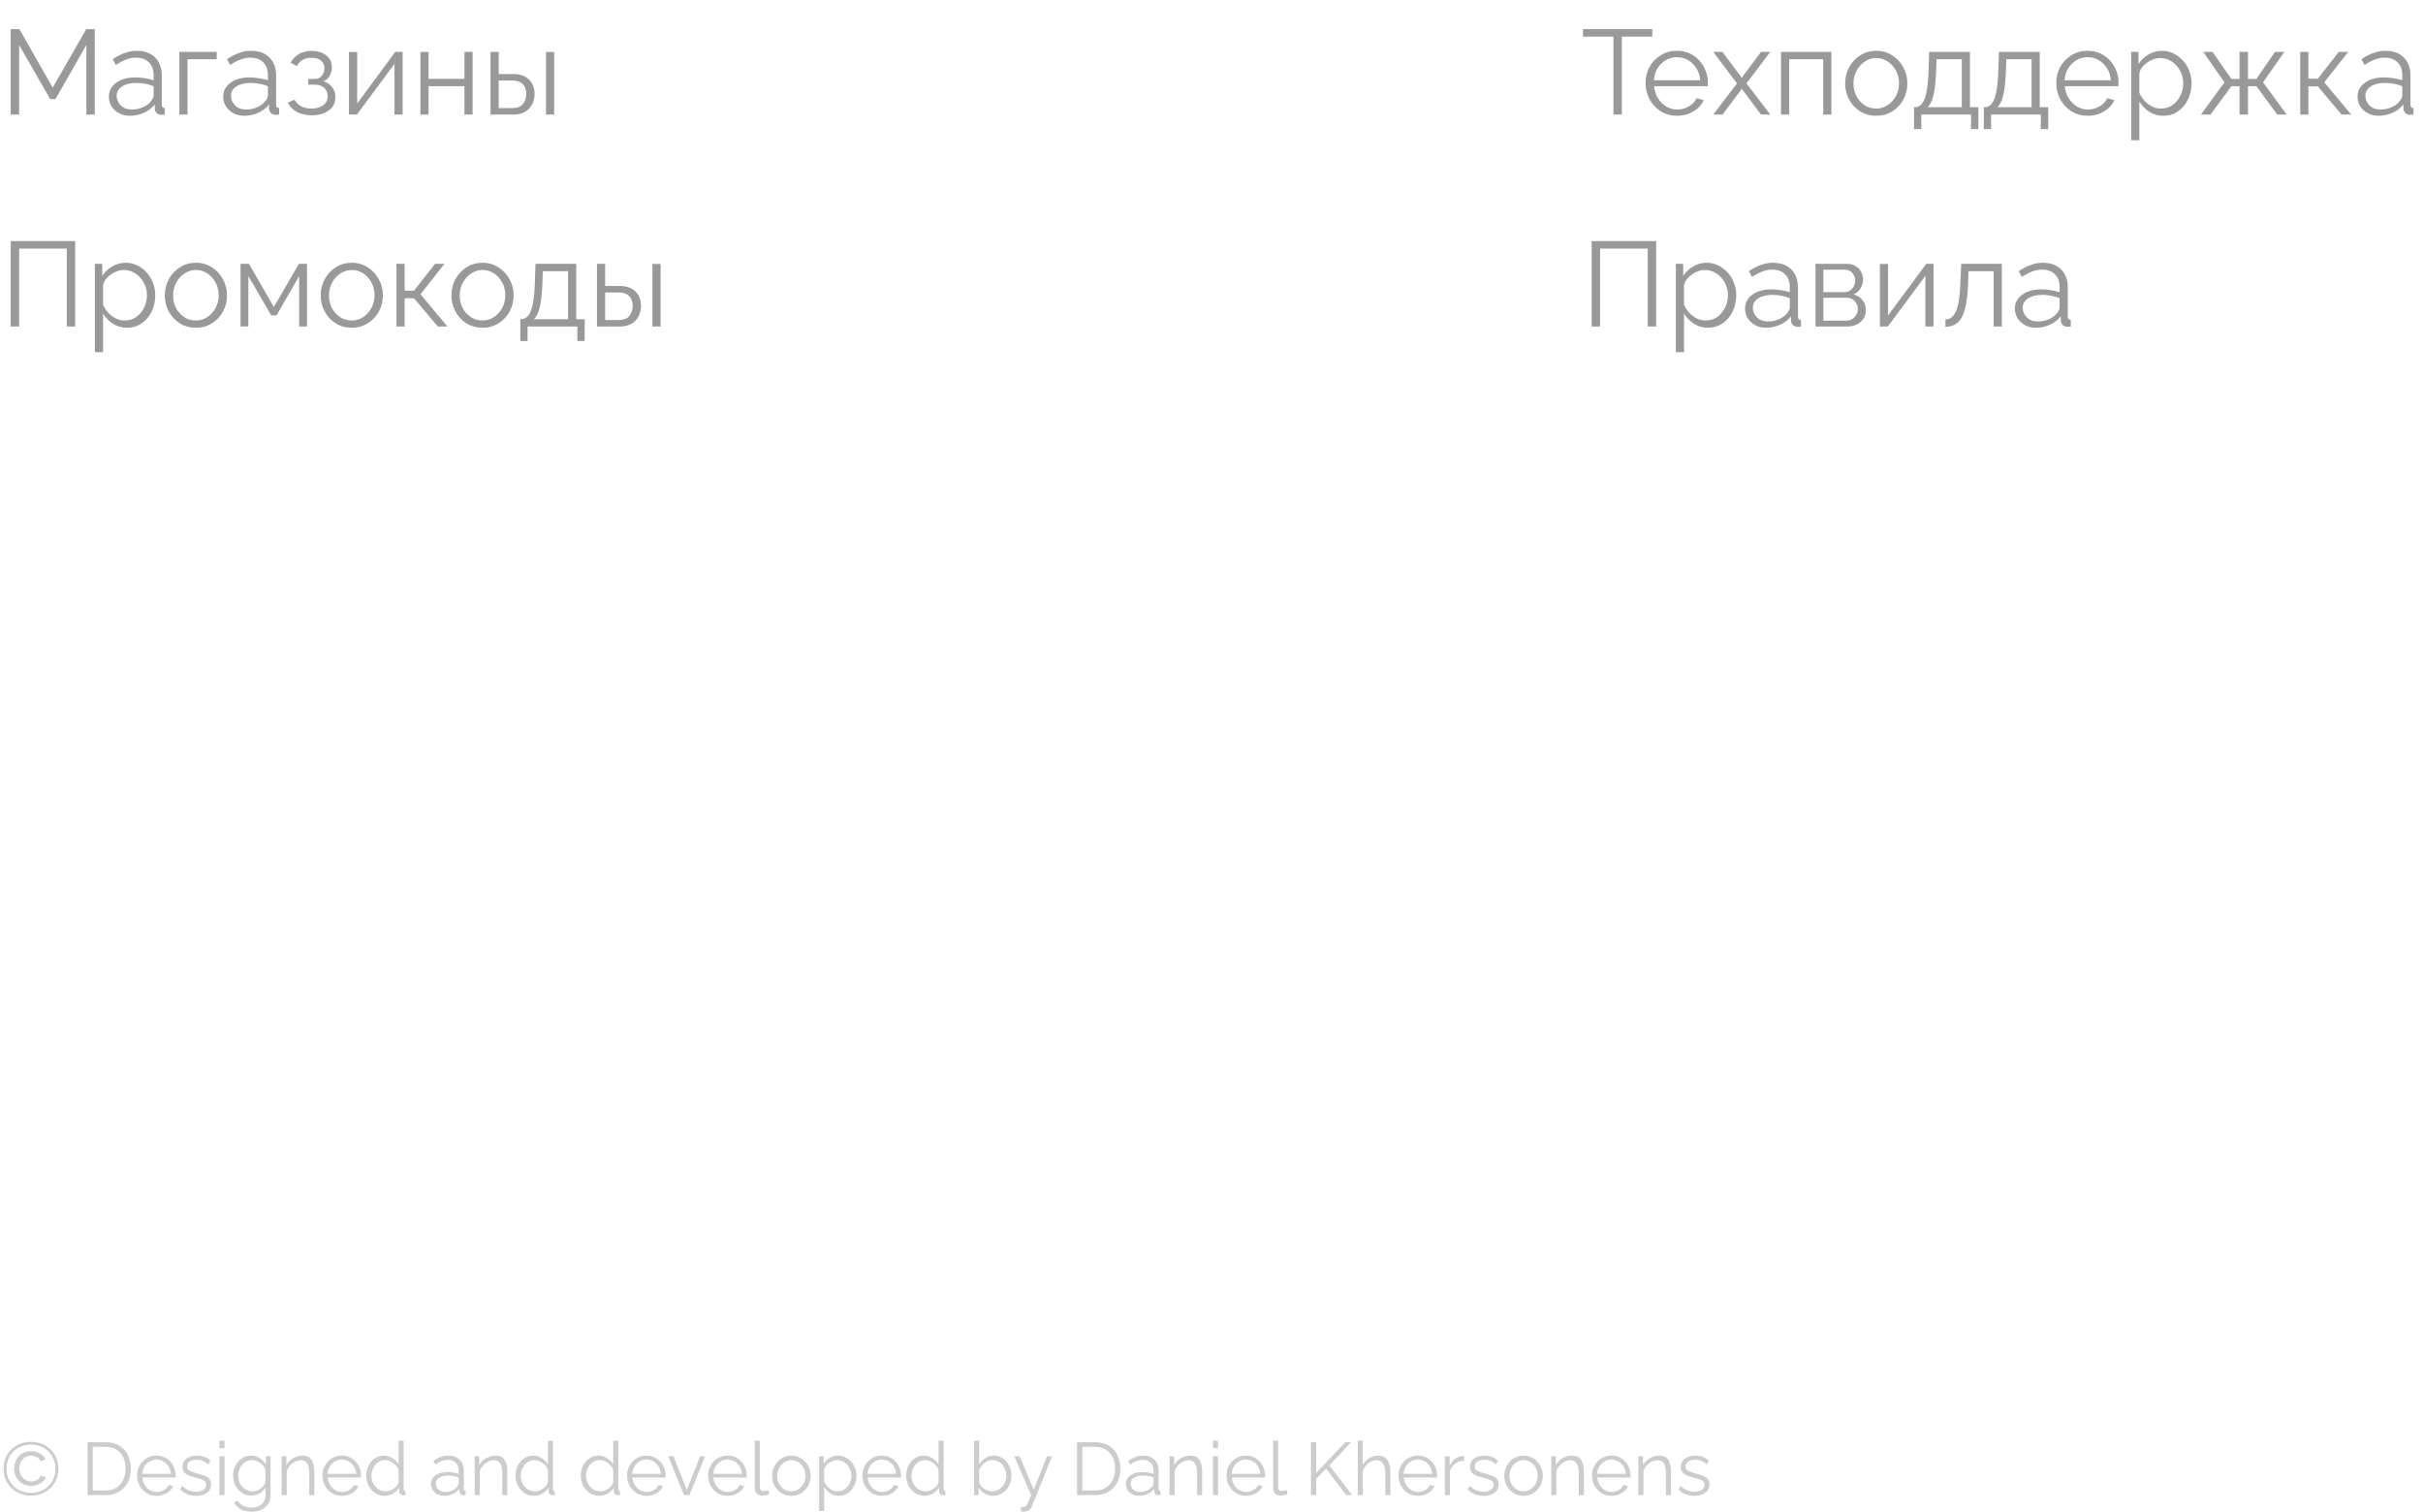 <svg width="423" height="264" viewBox="0 0 423 264" fill="none" xmlns="http://www.w3.org/2000/svg">
<path d="M15.078 20V7.862L9.681 17.291H8.757L3.339 7.862V20H1.869V5.09H3.381L9.198 15.296L15.057 5.09H16.548V20H15.078ZM19.006 16.85C19.006 16.178 19.203 15.597 19.595 15.107C19.986 14.603 20.526 14.211 21.212 13.931C21.912 13.651 22.716 13.511 23.627 13.511C24.159 13.511 24.712 13.56 25.285 13.658C25.86 13.742 26.37 13.861 26.819 14.015V13.091C26.819 12.167 26.546 11.432 26 10.886C25.453 10.34 24.698 10.067 23.732 10.067C23.157 10.067 22.584 10.179 22.009 10.403C21.436 10.613 20.84 10.928 20.224 11.348L19.678 10.34C20.392 9.85 21.093 9.486 21.779 9.248C22.465 8.996 23.165 8.87 23.878 8.87C25.223 8.87 26.287 9.255 27.07 10.025C27.855 10.795 28.247 11.859 28.247 13.217V18.278C28.247 18.656 28.422 18.852 28.771 18.866V20C28.463 20.042 28.247 20.056 28.12 20.042C27.77 20.028 27.505 19.916 27.323 19.706C27.14 19.496 27.043 19.272 27.029 19.034L27.008 18.236C26.517 18.866 25.881 19.356 25.096 19.706C24.312 20.042 23.515 20.21 22.703 20.21C21.988 20.21 21.352 20.063 20.791 19.769C20.232 19.461 19.791 19.055 19.468 18.551C19.16 18.033 19.006 17.466 19.006 16.85ZM26.335 17.69C26.657 17.312 26.819 16.962 26.819 16.64V15.044C25.852 14.666 24.845 14.477 23.794 14.477C22.773 14.477 21.947 14.68 21.317 15.086C20.686 15.492 20.372 16.045 20.372 16.745C20.372 17.347 20.602 17.893 21.064 18.383C21.541 18.873 22.198 19.118 23.038 19.118C23.724 19.118 24.361 18.985 24.95 18.719C25.552 18.453 26.014 18.11 26.335 17.69ZM31.311 20V9.059H37.842V10.34H32.739V20H31.311ZM38.961 16.85C38.961 16.178 39.157 15.597 39.549 15.107C39.941 14.603 40.48 14.211 41.166 13.931C41.866 13.651 42.671 13.511 43.581 13.511C44.113 13.511 44.666 13.56 45.24 13.658C45.814 13.742 46.325 13.861 46.773 14.015V13.091C46.773 12.167 46.5 11.432 45.954 10.886C45.408 10.34 44.652 10.067 43.686 10.067C43.112 10.067 42.538 10.179 41.964 10.403C41.39 10.613 40.795 10.928 40.179 11.348L39.633 10.34C40.347 9.85 41.047 9.486 41.733 9.248C42.419 8.996 43.119 8.87 43.833 8.87C45.177 8.87 46.241 9.255 47.025 10.025C47.809 10.795 48.201 11.859 48.201 13.217V18.278C48.201 18.656 48.376 18.852 48.726 18.866V20C48.418 20.042 48.201 20.056 48.075 20.042C47.725 20.028 47.459 19.916 47.277 19.706C47.095 19.496 46.997 19.272 46.983 19.034L46.962 18.236C46.472 18.866 45.835 19.356 45.051 19.706C44.267 20.042 43.469 20.21 42.657 20.21C41.943 20.21 41.306 20.063 40.746 19.769C40.186 19.461 39.745 19.055 39.423 18.551C39.115 18.033 38.961 17.466 38.961 16.85ZM46.29 17.69C46.612 17.312 46.773 16.962 46.773 16.64V15.044C45.807 14.666 44.799 14.477 43.749 14.477C42.727 14.477 41.901 14.68 41.271 15.086C40.641 15.492 40.326 16.045 40.326 16.745C40.326 17.347 40.557 17.893 41.019 18.383C41.495 18.873 42.153 19.118 42.993 19.118C43.679 19.118 44.316 18.985 44.904 18.719C45.506 18.453 45.968 18.11 46.29 17.69ZM54.457 20.126C53.449 20.126 52.581 19.937 51.853 19.559C51.139 19.167 50.6 18.621 50.236 17.921L51.412 17.396C51.678 17.886 52.063 18.271 52.567 18.551C53.071 18.817 53.68 18.95 54.394 18.95C55.248 18.95 55.927 18.754 56.431 18.362C56.949 17.97 57.208 17.445 57.208 16.787C57.208 16.199 57.005 15.716 56.599 15.338C56.193 14.96 55.633 14.771 54.919 14.771H53.806V13.784H55.003C55.465 13.784 55.85 13.609 56.158 13.259C56.48 12.895 56.641 12.447 56.641 11.915C56.641 11.369 56.445 10.928 56.053 10.592C55.675 10.256 55.115 10.088 54.373 10.088C53.169 10.088 52.322 10.571 51.832 11.537L50.74 10.949C51.062 10.305 51.538 9.801 52.168 9.437C52.798 9.073 53.547 8.891 54.415 8.891C55.451 8.891 56.298 9.15 56.956 9.668C57.614 10.172 57.943 10.872 57.943 11.768C57.943 12.286 57.817 12.769 57.565 13.217C57.313 13.665 56.963 13.994 56.515 14.204C57.159 14.414 57.656 14.764 58.006 15.254C58.37 15.73 58.552 16.297 58.552 16.955C58.552 17.949 58.167 18.726 57.397 19.286C56.627 19.846 55.647 20.126 54.457 20.126ZM60.924 20V9.08H62.352V18.068L69.009 9.059H70.29V20H68.862V11.159L62.31 20H60.924ZM73.393 20V9.059H74.821V13.763H81.079V9.059H82.507V20H81.079V15.044H74.821V20H73.393ZM85.636 20V9.059H87.064V12.923H89.542C90.788 12.923 91.726 13.245 92.356 13.889C93 14.519 93.322 15.352 93.322 16.388C93.322 17.06 93.182 17.669 92.902 18.215C92.622 18.761 92.209 19.195 91.663 19.517C91.117 19.839 90.445 20 89.647 20H85.636ZM95.317 20V9.08H96.745V20H95.317ZM87.064 18.866H89.458C90.312 18.866 90.928 18.621 91.306 18.131C91.684 17.627 91.873 17.053 91.873 16.409C91.873 15.989 91.796 15.604 91.642 15.254C91.502 14.89 91.25 14.603 90.886 14.393C90.536 14.169 90.046 14.057 89.416 14.057H87.064V18.866Z" fill="#999999"/>
<path d="M1.869 57V42.09H13.125V57H11.655V43.392H3.339V57H1.869ZM22.152 57.21C21.242 57.21 20.423 56.972 19.695 56.496C18.981 56.02 18.414 55.432 17.994 54.732V61.473H16.566V46.059H17.847V48.18C18.281 47.494 18.855 46.941 19.569 46.521C20.297 46.087 21.081 45.87 21.921 45.87C22.677 45.87 23.37 46.031 24 46.353C24.63 46.661 25.176 47.081 25.638 47.613C26.114 48.145 26.478 48.754 26.73 49.44C26.982 50.112 27.108 50.812 27.108 51.54C27.108 52.562 26.898 53.507 26.478 54.375C26.072 55.229 25.491 55.915 24.735 56.433C23.993 56.951 23.132 57.21 22.152 57.21ZM21.753 55.95C22.551 55.95 23.237 55.74 23.811 55.32C24.399 54.886 24.854 54.333 25.176 53.661C25.498 52.989 25.659 52.282 25.659 51.54C25.659 50.756 25.477 50.028 25.113 49.356C24.749 48.684 24.259 48.145 23.643 47.739C23.041 47.333 22.355 47.13 21.585 47.13C21.109 47.13 20.605 47.256 20.073 47.508C19.555 47.746 19.093 48.075 18.687 48.495C18.295 48.901 18.064 49.349 17.994 49.839V53.199C18.316 53.969 18.82 54.62 19.506 55.152C20.192 55.684 20.941 55.95 21.753 55.95ZM34.189 57.21C33.139 57.21 32.201 56.951 31.375 56.433C30.563 55.915 29.926 55.229 29.464 54.375C29.002 53.507 28.771 52.569 28.771 51.561C28.771 50.539 29.002 49.601 29.464 48.747C29.94 47.879 30.584 47.186 31.396 46.668C32.222 46.136 33.153 45.87 34.189 45.87C35.239 45.87 36.17 46.136 36.982 46.668C37.808 47.186 38.452 47.879 38.914 48.747C39.39 49.601 39.628 50.539 39.628 51.561C39.628 52.569 39.397 53.507 38.935 54.375C38.473 55.229 37.829 55.915 37.003 56.433C36.191 56.951 35.253 57.21 34.189 57.21ZM30.22 51.582C30.22 52.394 30.395 53.136 30.745 53.808C31.109 54.466 31.592 54.991 32.194 55.383C32.796 55.761 33.461 55.95 34.189 55.95C34.917 55.95 35.582 55.754 36.184 55.362C36.786 54.97 37.269 54.438 37.633 53.766C37.997 53.094 38.179 52.352 38.179 51.54C38.179 50.728 37.997 49.986 37.633 49.314C37.269 48.642 36.786 48.11 36.184 47.718C35.582 47.326 34.917 47.13 34.189 47.13C33.475 47.13 32.817 47.333 32.215 47.739C31.613 48.131 31.13 48.663 30.766 49.335C30.402 50.007 30.22 50.756 30.22 51.582ZM41.995 57V46.059H43.465L47.812 53.598L52.18 46.059H53.587V57H52.222V48.201L48.274 55.047H47.35L43.36 48.201V57H41.995ZM61.403 57.21C60.353 57.21 59.415 56.951 58.589 56.433C57.777 55.915 57.14 55.229 56.678 54.375C56.216 53.507 55.985 52.569 55.985 51.561C55.985 50.539 56.216 49.601 56.678 48.747C57.154 47.879 57.798 47.186 58.61 46.668C59.436 46.136 60.367 45.87 61.403 45.87C62.453 45.87 63.384 46.136 64.196 46.668C65.022 47.186 65.666 47.879 66.128 48.747C66.604 49.601 66.842 50.539 66.842 51.561C66.842 52.569 66.611 53.507 66.149 54.375C65.687 55.229 65.043 55.915 64.217 56.433C63.405 56.951 62.467 57.21 61.403 57.21ZM57.434 51.582C57.434 52.394 57.609 53.136 57.959 53.808C58.323 54.466 58.806 54.991 59.408 55.383C60.01 55.761 60.675 55.95 61.403 55.95C62.131 55.95 62.796 55.754 63.398 55.362C64 54.97 64.483 54.438 64.847 53.766C65.211 53.094 65.393 52.352 65.393 51.54C65.393 50.728 65.211 49.986 64.847 49.314C64.483 48.642 64 48.11 63.398 47.718C62.796 47.326 62.131 47.13 61.403 47.13C60.689 47.13 60.031 47.333 59.429 47.739C58.827 48.131 58.344 48.663 57.98 49.335C57.616 50.007 57.434 50.756 57.434 51.582ZM69.209 57V46.059H70.637V50.742H72.275L75.95 46.059H77.588L73.409 51.372L78.113 57H76.433L72.275 52.065H70.637V57H69.209ZM84.228 57.21C83.178 57.21 82.24 56.951 81.414 56.433C80.602 55.915 79.965 55.229 79.503 54.375C79.041 53.507 78.81 52.569 78.81 51.561C78.81 50.539 79.041 49.601 79.503 48.747C79.979 47.879 80.623 47.186 81.435 46.668C82.261 46.136 83.192 45.87 84.228 45.87C85.278 45.87 86.209 46.136 87.021 46.668C87.847 47.186 88.491 47.879 88.953 48.747C89.429 49.601 89.667 50.539 89.667 51.561C89.667 52.569 89.436 53.507 88.974 54.375C88.512 55.229 87.868 55.915 87.042 56.433C86.23 56.951 85.292 57.21 84.228 57.21ZM80.259 51.582C80.259 52.394 80.434 53.136 80.784 53.808C81.148 54.466 81.631 54.991 82.233 55.383C82.835 55.761 83.5 55.95 84.228 55.95C84.956 55.95 85.621 55.754 86.223 55.362C86.825 54.97 87.308 54.438 87.672 53.766C88.036 53.094 88.218 52.352 88.218 51.54C88.218 50.728 88.036 49.986 87.672 49.314C87.308 48.642 86.825 48.11 86.223 47.718C85.621 47.326 84.956 47.13 84.228 47.13C83.514 47.13 82.856 47.333 82.254 47.739C81.652 48.131 81.169 48.663 80.805 49.335C80.441 50.007 80.259 50.756 80.259 51.582ZM90.838 59.541V55.719H91.026C91.447 55.719 91.825 55.537 92.16 55.173C92.496 54.809 92.769 54.151 92.98 53.199C93.204 52.233 93.337 50.868 93.379 49.104L93.484 46.059H100.602V55.719H102.072V59.541H100.791V57H92.097V59.541H90.838ZM93.189 55.719H99.174V47.34H94.764L94.701 49.23C94.632 51.19 94.471 52.674 94.219 53.682C93.966 54.676 93.624 55.355 93.189 55.719ZM104.216 57V46.059H105.644V49.923H108.122C109.368 49.923 110.306 50.245 110.936 50.889C111.58 51.519 111.902 52.352 111.902 53.388C111.902 54.06 111.762 54.669 111.482 55.215C111.202 55.761 110.789 56.195 110.243 56.517C109.697 56.839 109.025 57 108.227 57H104.216ZM113.897 57V46.08H115.325V57H113.897ZM105.644 55.866H108.038C108.892 55.866 109.508 55.621 109.886 55.131C110.264 54.627 110.453 54.053 110.453 53.409C110.453 52.989 110.376 52.604 110.222 52.254C110.082 51.89 109.83 51.603 109.466 51.393C109.116 51.169 108.626 51.057 107.996 51.057H105.644V55.866Z" fill="#999999"/>
<path d="M288.453 6.392H283.14V20H281.67V6.392H276.357V5.09H288.453V6.392ZM292.759 20.21C291.709 20.21 290.771 19.951 289.945 19.433C289.119 18.915 288.468 18.222 287.992 17.354C287.516 16.486 287.278 15.534 287.278 14.498C287.278 13.476 287.509 12.538 287.971 11.684C288.447 10.83 289.098 10.151 289.924 9.647C290.75 9.129 291.688 8.87 292.738 8.87C293.816 8.87 294.761 9.129 295.573 9.647C296.385 10.165 297.015 10.851 297.463 11.705C297.925 12.545 298.156 13.469 298.156 14.477C298.156 14.701 298.149 14.89 298.135 15.044H288.769C288.839 15.828 289.063 16.528 289.441 17.144C289.819 17.746 290.302 18.229 290.89 18.593C291.478 18.943 292.122 19.118 292.822 19.118C293.536 19.118 294.208 18.936 294.838 18.572C295.468 18.208 295.916 17.732 296.182 17.144L297.421 17.48C297.197 18.012 296.847 18.488 296.371 18.908C295.909 19.314 295.37 19.636 294.754 19.874C294.138 20.098 293.473 20.21 292.759 20.21ZM288.727 14.015H296.812C296.756 13.231 296.539 12.538 296.161 11.936C295.783 11.32 295.3 10.844 294.712 10.508C294.124 10.158 293.473 9.983 292.759 9.983C292.045 9.983 291.394 10.158 290.806 10.508C290.218 10.844 289.735 11.32 289.357 11.936C288.993 12.538 288.783 13.231 288.727 14.015ZM300.695 9.059L303.908 13.343L304.076 13.658L304.244 13.343L307.436 9.059H309.053L304.895 14.561L309.053 20H307.436L304.244 15.737L304.076 15.443L303.908 15.737L300.716 20H299.099L303.236 14.561L299.099 9.059H300.695ZM310.92 20V9.059H319.719V20H318.291V10.34H312.348V20H310.92ZM327.539 20.21C326.489 20.21 325.551 19.951 324.725 19.433C323.913 18.915 323.276 18.229 322.814 17.375C322.352 16.507 322.121 15.569 322.121 14.561C322.121 13.539 322.352 12.601 322.814 11.747C323.29 10.879 323.934 10.186 324.746 9.668C325.572 9.136 326.503 8.87 327.539 8.87C328.589 8.87 329.52 9.136 330.332 9.668C331.158 10.186 331.802 10.879 332.264 11.747C332.74 12.601 332.978 13.539 332.978 14.561C332.978 15.569 332.747 16.507 332.285 17.375C331.823 18.229 331.179 18.915 330.353 19.433C329.541 19.951 328.603 20.21 327.539 20.21ZM323.57 14.582C323.57 15.394 323.745 16.136 324.095 16.808C324.459 17.466 324.942 17.991 325.544 18.383C326.146 18.761 326.811 18.95 327.539 18.95C328.267 18.95 328.932 18.754 329.534 18.362C330.136 17.97 330.619 17.438 330.983 16.766C331.347 16.094 331.529 15.352 331.529 14.54C331.529 13.728 331.347 12.986 330.983 12.314C330.619 11.642 330.136 11.11 329.534 10.718C328.932 10.326 328.267 10.13 327.539 10.13C326.825 10.13 326.167 10.333 325.565 10.739C324.963 11.131 324.48 11.663 324.116 12.335C323.752 13.007 323.57 13.756 323.57 14.582ZM334.148 22.541V18.719H334.337C334.757 18.719 335.135 18.537 335.471 18.173C335.807 17.809 336.08 17.151 336.29 16.199C336.514 15.233 336.647 13.868 336.689 12.104L336.794 9.059H343.913V18.719H345.383V22.541H344.102V20H335.408V22.541H334.148ZM336.5 18.719H342.485V10.34H338.075L338.012 12.23C337.942 14.19 337.781 15.674 337.529 16.682C337.277 17.676 336.934 18.355 336.5 18.719ZM346.33 22.541V18.719H346.519C346.939 18.719 347.317 18.537 347.653 18.173C347.989 17.809 348.262 17.151 348.472 16.199C348.696 15.233 348.829 13.868 348.871 12.104L348.976 9.059H356.095V18.719H357.565V22.541H356.284V20H347.59V22.541H346.33ZM348.682 18.719H354.667V10.34H350.257L350.194 12.23C350.124 14.19 349.963 15.674 349.711 16.682C349.459 17.676 349.116 18.355 348.682 18.719ZM364.454 20.21C363.404 20.21 362.466 19.951 361.64 19.433C360.814 18.915 360.163 18.222 359.687 17.354C359.211 16.486 358.973 15.534 358.973 14.498C358.973 13.476 359.204 12.538 359.666 11.684C360.142 10.83 360.793 10.151 361.619 9.647C362.445 9.129 363.383 8.87 364.433 8.87C365.511 8.87 366.456 9.129 367.268 9.647C368.08 10.165 368.71 10.851 369.158 11.705C369.62 12.545 369.851 13.469 369.851 14.477C369.851 14.701 369.844 14.89 369.83 15.044H360.464C360.534 15.828 360.758 16.528 361.136 17.144C361.514 17.746 361.997 18.229 362.585 18.593C363.173 18.943 363.817 19.118 364.517 19.118C365.231 19.118 365.903 18.936 366.533 18.572C367.163 18.208 367.611 17.732 367.877 17.144L369.116 17.48C368.892 18.012 368.542 18.488 368.066 18.908C367.604 19.314 367.065 19.636 366.449 19.874C365.833 20.098 365.168 20.21 364.454 20.21ZM360.422 14.015H368.507C368.451 13.231 368.234 12.538 367.856 11.936C367.478 11.32 366.995 10.844 366.407 10.508C365.819 10.158 365.168 9.983 364.454 9.983C363.74 9.983 363.089 10.158 362.501 10.508C361.913 10.844 361.43 11.32 361.052 11.936C360.688 12.538 360.478 13.231 360.422 14.015ZM377.64 20.21C376.73 20.21 375.911 19.972 375.183 19.496C374.469 19.02 373.902 18.432 373.482 17.732V24.473H372.054V9.059H373.335V11.18C373.769 10.494 374.343 9.941 375.057 9.521C375.785 9.087 376.569 8.87 377.409 8.87C378.165 8.87 378.858 9.031 379.488 9.353C380.118 9.661 380.664 10.081 381.126 10.613C381.602 11.145 381.966 11.754 382.218 12.44C382.47 13.112 382.596 13.812 382.596 14.54C382.596 15.562 382.386 16.507 381.966 17.375C381.56 18.229 380.979 18.915 380.223 19.433C379.481 19.951 378.62 20.21 377.64 20.21ZM377.241 18.95C378.039 18.95 378.725 18.74 379.299 18.32C379.887 17.886 380.342 17.333 380.664 16.661C380.986 15.989 381.147 15.282 381.147 14.54C381.147 13.756 380.965 13.028 380.601 12.356C380.237 11.684 379.747 11.145 379.131 10.739C378.529 10.333 377.843 10.13 377.073 10.13C376.597 10.13 376.093 10.256 375.561 10.508C375.043 10.746 374.581 11.075 374.175 11.495C373.783 11.901 373.552 12.349 373.482 12.839V16.199C373.804 16.969 374.308 17.62 374.994 18.152C375.68 18.684 376.429 18.95 377.241 18.95ZM384.238 20L388.333 14.372L384.637 9.059H386.254L389.551 13.784H390.979V9.059H392.449V13.784H393.919L397.153 9.059H398.791L395.074 14.372L399.211 20H397.552L393.919 15.044H392.449V20H390.979V15.044H389.551L385.897 20H384.238ZM401.565 20V9.059H402.993V13.742H404.631L408.306 9.059H409.944L405.765 14.372L410.469 20H408.789L404.631 15.065H402.993V20H401.565ZM411.573 16.85C411.573 16.178 411.769 15.597 412.161 15.107C412.553 14.603 413.092 14.211 413.778 13.931C414.478 13.651 415.283 13.511 416.193 13.511C416.725 13.511 417.278 13.56 417.852 13.658C418.426 13.742 418.937 13.861 419.385 14.015V13.091C419.385 12.167 419.112 11.432 418.566 10.886C418.02 10.34 417.264 10.067 416.298 10.067C415.724 10.067 415.15 10.179 414.576 10.403C414.002 10.613 413.407 10.928 412.791 11.348L412.245 10.34C412.959 9.85 413.659 9.486 414.345 9.248C415.031 8.996 415.731 8.87 416.445 8.87C417.789 8.87 418.853 9.255 419.637 10.025C420.421 10.795 420.813 11.859 420.813 13.217V18.278C420.813 18.656 420.988 18.852 421.338 18.866V20C421.03 20.042 420.813 20.056 420.687 20.042C420.337 20.028 420.071 19.916 419.889 19.706C419.707 19.496 419.609 19.272 419.595 19.034L419.574 18.236C419.084 18.866 418.447 19.356 417.663 19.706C416.879 20.042 416.081 20.21 415.269 20.21C414.555 20.21 413.918 20.063 413.358 19.769C412.798 19.461 412.357 19.055 412.035 18.551C411.727 18.033 411.573 17.466 411.573 16.85ZM418.902 17.69C419.224 17.312 419.385 16.962 419.385 16.64V15.044C418.419 14.666 417.411 14.477 416.361 14.477C415.339 14.477 414.513 14.68 413.883 15.086C413.253 15.492 412.938 16.045 412.938 16.745C412.938 17.347 413.169 17.893 413.631 18.383C414.107 18.873 414.765 19.118 415.605 19.118C416.291 19.118 416.928 18.985 417.516 18.719C418.118 18.453 418.58 18.11 418.902 17.69Z" fill="#999999"/>
<path d="M277.869 57V42.09H289.125V57H287.655V43.392H279.339V57H277.869ZM298.152 57.21C297.242 57.21 296.423 56.972 295.695 56.496C294.981 56.02 294.414 55.432 293.994 54.732V61.473H292.566V46.059H293.847V48.18C294.281 47.494 294.855 46.941 295.569 46.521C296.297 46.087 297.081 45.87 297.921 45.87C298.677 45.87 299.37 46.031 300 46.353C300.63 46.661 301.176 47.081 301.638 47.613C302.114 48.145 302.478 48.754 302.73 49.44C302.982 50.112 303.108 50.812 303.108 51.54C303.108 52.562 302.898 53.507 302.478 54.375C302.072 55.229 301.491 55.915 300.735 56.433C299.993 56.951 299.132 57.21 298.152 57.21ZM297.753 55.95C298.551 55.95 299.237 55.74 299.811 55.32C300.399 54.886 300.854 54.333 301.176 53.661C301.498 52.989 301.659 52.282 301.659 51.54C301.659 50.756 301.477 50.028 301.113 49.356C300.749 48.684 300.259 48.145 299.643 47.739C299.041 47.333 298.355 47.13 297.585 47.13C297.109 47.13 296.605 47.256 296.073 47.508C295.555 47.746 295.093 48.075 294.687 48.495C294.295 48.901 294.064 49.349 293.994 49.839V53.199C294.316 53.969 294.82 54.62 295.506 55.152C296.192 55.684 296.941 55.95 297.753 55.95ZM304.645 53.85C304.645 53.178 304.841 52.597 305.233 52.107C305.625 51.603 306.164 51.211 306.85 50.931C307.55 50.651 308.355 50.511 309.265 50.511C309.797 50.511 310.35 50.56 310.924 50.658C311.498 50.742 312.009 50.861 312.457 51.015V50.091C312.457 49.167 312.184 48.432 311.638 47.886C311.092 47.34 310.336 47.067 309.37 47.067C308.796 47.067 308.222 47.179 307.648 47.403C307.074 47.613 306.479 47.928 305.863 48.348L305.317 47.34C306.031 46.85 306.731 46.486 307.417 46.248C308.103 45.996 308.803 45.87 309.517 45.87C310.861 45.87 311.925 46.255 312.709 47.025C313.493 47.795 313.885 48.859 313.885 50.217V55.278C313.885 55.656 314.06 55.852 314.41 55.866V57C314.102 57.042 313.885 57.056 313.759 57.042C313.409 57.028 313.143 56.916 312.961 56.706C312.779 56.496 312.681 56.272 312.667 56.034L312.646 55.236C312.156 55.866 311.519 56.356 310.735 56.706C309.951 57.042 309.153 57.21 308.341 57.21C307.627 57.21 306.99 57.063 306.43 56.769C305.87 56.461 305.429 56.055 305.107 55.551C304.799 55.033 304.645 54.466 304.645 53.85ZM311.974 54.69C312.296 54.312 312.457 53.962 312.457 53.64V52.044C311.491 51.666 310.483 51.477 309.433 51.477C308.411 51.477 307.585 51.68 306.955 52.086C306.325 52.492 306.01 53.045 306.01 53.745C306.01 54.347 306.241 54.893 306.703 55.383C307.179 55.873 307.837 56.118 308.677 56.118C309.363 56.118 310 55.985 310.588 55.719C311.19 55.453 311.652 55.11 311.974 54.69ZM316.95 57V46.059H322.41C323.026 46.059 323.544 46.192 323.964 46.458C324.384 46.71 324.699 47.046 324.909 47.466C325.133 47.872 325.245 48.299 325.245 48.747C325.245 49.335 325.098 49.867 324.804 50.343C324.524 50.805 324.125 51.155 323.607 51.393C324.237 51.561 324.748 51.89 325.14 52.38C325.532 52.87 325.728 53.444 325.728 54.102C325.728 54.984 325.413 55.691 324.783 56.223C324.167 56.741 323.376 57 322.41 57H316.95ZM318.315 50.994H322.032C322.578 50.994 323.019 50.791 323.355 50.385C323.705 49.965 323.88 49.496 323.88 48.978C323.88 48.474 323.712 48.033 323.376 47.655C323.054 47.277 322.634 47.088 322.116 47.088H318.315V50.994ZM318.315 55.971H322.368C322.928 55.971 323.397 55.768 323.775 55.362C324.153 54.942 324.342 54.48 324.342 53.976C324.342 53.43 324.16 52.961 323.796 52.569C323.432 52.177 322.984 51.981 322.452 51.981H318.315V55.971ZM328.188 57V46.08H329.616V55.068L336.273 46.059H337.554V57H336.126V48.159L329.574 57H328.188ZM339.628 57.063V55.761C339.992 55.761 340.321 55.663 340.615 55.467C340.923 55.271 341.189 54.928 341.413 54.438C341.651 53.948 341.84 53.269 341.98 52.401C342.12 51.533 342.211 50.434 342.253 49.104L342.379 46.059H349.477V57H348.049V47.34H343.639L343.597 49.23C343.527 51.26 343.338 52.842 343.03 53.976C342.722 55.11 342.281 55.908 341.707 56.37C341.147 56.818 340.454 57.049 339.628 57.063ZM351.752 53.85C351.752 53.178 351.948 52.597 352.34 52.107C352.732 51.603 353.271 51.211 353.957 50.931C354.657 50.651 355.462 50.511 356.372 50.511C356.904 50.511 357.457 50.56 358.031 50.658C358.605 50.742 359.116 50.861 359.564 51.015V50.091C359.564 49.167 359.291 48.432 358.745 47.886C358.199 47.34 357.443 47.067 356.477 47.067C355.903 47.067 355.329 47.179 354.755 47.403C354.181 47.613 353.586 47.928 352.97 48.348L352.424 47.34C353.138 46.85 353.838 46.486 354.524 46.248C355.21 45.996 355.91 45.87 356.624 45.87C357.968 45.87 359.032 46.255 359.816 47.025C360.6 47.795 360.992 48.859 360.992 50.217V55.278C360.992 55.656 361.167 55.852 361.517 55.866V57C361.209 57.042 360.992 57.056 360.866 57.042C360.516 57.028 360.25 56.916 360.068 56.706C359.886 56.496 359.788 56.272 359.774 56.034L359.753 55.236C359.263 55.866 358.626 56.356 357.842 56.706C357.058 57.042 356.26 57.21 355.448 57.21C354.734 57.21 354.097 57.063 353.537 56.769C352.977 56.461 352.536 56.055 352.214 55.551C351.906 55.033 351.752 54.466 351.752 53.85ZM359.081 54.69C359.403 54.312 359.564 53.962 359.564 53.64V52.044C358.598 51.666 357.59 51.477 356.54 51.477C355.518 51.477 354.692 51.68 354.062 52.086C353.432 52.492 353.117 53.045 353.117 53.745C353.117 54.347 353.348 54.893 353.81 55.383C354.286 55.873 354.944 56.118 355.784 56.118C356.47 56.118 357.107 55.985 357.695 55.719C358.297 55.453 358.759 55.11 359.081 54.69Z" fill="#999999"/>
<path d="M5.395 261.091C4.71 261.091 4.078 260.974 3.497 260.74C2.916 260.506 2.409 260.177 1.976 259.752C1.551 259.327 1.218 258.829 0.975 258.257C0.741 257.685 0.624 257.061 0.624 256.385C0.624 255.718 0.741 255.098 0.975 254.526C1.218 253.954 1.551 253.46 1.976 253.044C2.409 252.619 2.916 252.29 3.497 252.056C4.078 251.822 4.71 251.705 5.395 251.705C6.08 251.705 6.712 251.822 7.293 252.056C7.882 252.29 8.394 252.619 8.827 253.044C9.26 253.46 9.594 253.954 9.828 254.526C10.071 255.098 10.192 255.718 10.192 256.385C10.192 257.061 10.071 257.685 9.828 258.257C9.594 258.829 9.26 259.327 8.827 259.752C8.394 260.177 7.882 260.506 7.293 260.74C6.712 260.974 6.08 261.091 5.395 261.091ZM5.395 260.61C6.201 260.61 6.925 260.432 7.566 260.077C8.216 259.722 8.732 259.232 9.113 258.608C9.494 257.975 9.685 257.243 9.685 256.411C9.685 255.813 9.577 255.258 9.36 254.747C9.152 254.227 8.853 253.776 8.463 253.395C8.073 253.014 7.618 252.719 7.098 252.511C6.578 252.294 6.01 252.186 5.395 252.186C4.788 252.186 4.225 252.294 3.705 252.511C3.185 252.719 2.73 253.014 2.34 253.395C1.959 253.776 1.66 254.223 1.443 254.734C1.235 255.245 1.131 255.8 1.131 256.398C1.131 256.996 1.235 257.551 1.443 258.062C1.66 258.573 1.959 259.02 2.34 259.401C2.73 259.782 3.181 260.081 3.692 260.298C4.212 260.506 4.78 260.61 5.395 260.61ZM5.499 259.401C4.97 259.401 4.472 259.28 4.004 259.037C3.545 258.786 3.172 258.435 2.886 257.984C2.6 257.525 2.457 256.992 2.457 256.385C2.457 256.021 2.518 255.661 2.639 255.306C2.76 254.942 2.942 254.613 3.185 254.318C3.428 254.023 3.735 253.789 4.108 253.616C4.481 253.434 4.918 253.343 5.421 253.343C5.984 253.343 6.491 253.469 6.942 253.72C7.393 253.963 7.718 254.318 7.917 254.786L7.059 255.059C6.946 254.799 6.79 254.604 6.591 254.474C6.4 254.335 6.197 254.244 5.98 254.201C5.772 254.149 5.586 254.123 5.421 254.123C4.962 254.123 4.58 254.236 4.277 254.461C3.974 254.686 3.744 254.972 3.588 255.319C3.441 255.666 3.367 256.021 3.367 256.385C3.367 256.862 3.475 257.269 3.692 257.607C3.909 257.936 4.177 258.192 4.498 258.374C4.819 258.547 5.135 258.634 5.447 258.634C5.768 258.634 6.097 258.547 6.435 258.374C6.773 258.192 7.011 257.949 7.15 257.646L8.008 257.893C7.921 258.11 7.765 258.335 7.54 258.569C7.315 258.794 7.024 258.989 6.669 259.154C6.322 259.319 5.932 259.401 5.499 259.401ZM15.287 261V251.77H18.42C19.399 251.77 20.214 251.978 20.864 252.394C21.523 252.801 22.017 253.356 22.346 254.058C22.675 254.751 22.84 255.523 22.84 256.372C22.84 257.308 22.658 258.123 22.294 258.816C21.93 259.509 21.419 260.047 20.76 260.428C20.101 260.809 19.321 261 18.42 261H15.287ZM21.93 256.372C21.93 255.635 21.791 254.981 21.514 254.409C21.245 253.837 20.846 253.391 20.318 253.07C19.798 252.741 19.165 252.576 18.42 252.576H16.197V260.194H18.42C19.183 260.194 19.824 260.025 20.344 259.687C20.864 259.349 21.258 258.894 21.527 258.322C21.796 257.75 21.93 257.1 21.93 256.372ZM27.323 261.13C26.673 261.13 26.092 260.97 25.581 260.649C25.07 260.328 24.666 259.899 24.372 259.362C24.077 258.825 23.93 258.235 23.93 257.594C23.93 256.961 24.073 256.381 24.359 255.852C24.654 255.323 25.056 254.903 25.568 254.591C26.079 254.27 26.66 254.11 27.31 254.11C27.977 254.11 28.562 254.27 29.065 254.591C29.567 254.912 29.957 255.336 30.235 255.865C30.521 256.385 30.664 256.957 30.664 257.581C30.664 257.72 30.66 257.837 30.651 257.932H24.853C24.896 258.417 25.035 258.851 25.269 259.232C25.503 259.605 25.802 259.904 26.166 260.129C26.53 260.346 26.928 260.454 27.362 260.454C27.804 260.454 28.22 260.341 28.61 260.116C29 259.891 29.277 259.596 29.442 259.232L30.209 259.44C30.07 259.769 29.854 260.064 29.559 260.324C29.273 260.575 28.939 260.775 28.558 260.922C28.177 261.061 27.765 261.13 27.323 261.13ZM24.827 257.295H29.832C29.797 256.81 29.663 256.381 29.429 256.008C29.195 255.627 28.896 255.332 28.532 255.124C28.168 254.907 27.765 254.799 27.323 254.799C26.881 254.799 26.478 254.907 26.114 255.124C25.75 255.332 25.451 255.627 25.217 256.008C24.991 256.381 24.861 256.81 24.827 257.295ZM34.251 261.13C33.696 261.13 33.18 261.039 32.704 260.857C32.236 260.666 31.824 260.389 31.469 260.025L31.833 259.401C32.214 259.756 32.595 260.016 32.977 260.181C33.367 260.337 33.778 260.415 34.212 260.415C34.732 260.415 35.156 260.311 35.486 260.103C35.824 259.886 35.993 259.579 35.993 259.18C35.993 258.911 35.91 258.708 35.746 258.569C35.59 258.422 35.36 258.305 35.057 258.218C34.762 258.131 34.407 258.032 33.991 257.919C33.523 257.789 33.128 257.655 32.808 257.516C32.496 257.369 32.257 257.187 32.093 256.97C31.937 256.745 31.859 256.454 31.859 256.099C31.859 255.666 31.967 255.302 32.184 255.007C32.409 254.712 32.712 254.491 33.094 254.344C33.484 254.188 33.917 254.11 34.394 254.11C34.914 254.11 35.373 254.192 35.772 254.357C36.17 254.522 36.495 254.751 36.747 255.046L36.318 255.644C36.084 255.367 35.793 255.163 35.447 255.033C35.109 254.894 34.74 254.825 34.342 254.825C34.064 254.825 33.8 254.864 33.549 254.942C33.297 255.011 33.089 255.133 32.925 255.306C32.769 255.471 32.691 255.7 32.691 255.995C32.691 256.359 32.825 256.61 33.094 256.749C33.362 256.888 33.77 257.035 34.316 257.191C34.827 257.33 35.273 257.468 35.655 257.607C36.036 257.746 36.331 257.932 36.539 258.166C36.747 258.391 36.851 258.708 36.851 259.115C36.851 259.748 36.612 260.242 36.136 260.597C35.659 260.952 35.031 261.13 34.251 261.13ZM38.312 252.81V251.51H39.196V252.81H38.312ZM38.312 261V254.227H39.196V261H38.312ZM43.86 261.091C43.392 261.091 42.963 260.996 42.573 260.805C42.192 260.614 41.858 260.359 41.572 260.038C41.295 259.709 41.078 259.336 40.922 258.92C40.766 258.504 40.688 258.075 40.688 257.633C40.688 257 40.822 256.42 41.091 255.891C41.36 255.354 41.728 254.925 42.196 254.604C42.673 254.275 43.219 254.11 43.834 254.11C44.415 254.11 44.917 254.257 45.342 254.552C45.775 254.847 46.139 255.211 46.434 255.644V254.227H47.227V261.026C47.227 261.659 47.075 262.187 46.772 262.612C46.469 263.037 46.066 263.357 45.563 263.574C45.06 263.791 44.51 263.899 43.912 263.899C43.132 263.899 42.504 263.76 42.027 263.483C41.559 263.206 41.173 262.833 40.87 262.365L41.416 261.936C41.685 262.361 42.04 262.677 42.482 262.885C42.933 263.093 43.409 263.197 43.912 263.197C44.354 263.197 44.757 263.115 45.121 262.95C45.494 262.794 45.788 262.556 46.005 262.235C46.23 261.914 46.343 261.511 46.343 261.026V259.687C46.083 260.112 45.728 260.454 45.277 260.714C44.826 260.965 44.354 261.091 43.86 261.091ZM44.107 260.35C44.462 260.35 44.8 260.268 45.121 260.103C45.442 259.938 45.71 259.73 45.927 259.479C46.152 259.219 46.291 258.95 46.343 258.673V256.58C46.213 256.251 46.027 255.96 45.784 255.709C45.541 255.449 45.264 255.25 44.952 255.111C44.64 254.964 44.324 254.89 44.003 254.89C43.5 254.89 43.067 255.029 42.703 255.306C42.348 255.575 42.07 255.921 41.871 256.346C41.68 256.762 41.585 257.195 41.585 257.646C41.585 258.131 41.698 258.582 41.923 258.998C42.148 259.405 42.452 259.735 42.833 259.986C43.214 260.229 43.639 260.35 44.107 260.35ZM54.873 261H53.989V257.217C53.989 256.42 53.868 255.839 53.625 255.475C53.391 255.102 53.027 254.916 52.533 254.916C52.186 254.916 51.844 255.003 51.506 255.176C51.168 255.341 50.869 255.57 50.609 255.865C50.358 256.151 50.176 256.48 50.063 256.853V261H49.179V254.227H49.985V255.761C50.254 255.267 50.648 254.868 51.168 254.565C51.688 254.262 52.251 254.11 52.858 254.11C53.361 254.11 53.759 254.231 54.054 254.474C54.349 254.708 54.557 255.046 54.678 255.488C54.808 255.921 54.873 256.437 54.873 257.035V261ZM59.683 261.13C59.033 261.13 58.453 260.97 57.941 260.649C57.43 260.328 57.027 259.899 56.732 259.362C56.438 258.825 56.29 258.235 56.29 257.594C56.29 256.961 56.433 256.381 56.719 255.852C57.014 255.323 57.417 254.903 57.928 254.591C58.44 254.27 59.02 254.11 59.67 254.11C60.337 254.11 60.922 254.27 61.425 254.591C61.928 254.912 62.318 255.336 62.595 255.865C62.881 256.385 63.024 256.957 63.024 257.581C63.024 257.72 63.02 257.837 63.011 257.932H57.213C57.257 258.417 57.395 258.851 57.629 259.232C57.863 259.605 58.162 259.904 58.526 260.129C58.89 260.346 59.289 260.454 59.722 260.454C60.164 260.454 60.58 260.341 60.97 260.116C61.36 259.891 61.638 259.596 61.802 259.232L62.569 259.44C62.431 259.769 62.214 260.064 61.919 260.324C61.633 260.575 61.3 260.775 60.918 260.922C60.537 261.061 60.125 261.13 59.683 261.13ZM57.187 257.295H62.192C62.157 256.81 62.023 256.381 61.789 256.008C61.555 255.627 61.256 255.332 60.892 255.124C60.528 254.907 60.125 254.799 59.683 254.799C59.241 254.799 58.838 254.907 58.474 255.124C58.11 255.332 57.811 255.627 57.577 256.008C57.352 256.381 57.222 256.81 57.187 257.295ZM63.933 257.633C63.933 256.992 64.063 256.407 64.323 255.878C64.592 255.341 64.96 254.912 65.428 254.591C65.896 254.27 66.429 254.11 67.027 254.11C67.59 254.11 68.093 254.262 68.535 254.565C68.986 254.86 69.337 255.219 69.588 255.644V251.51H70.472V259.934C70.472 260.168 70.576 260.289 70.784 260.298V261C70.611 261.026 70.476 261.035 70.381 261.026C70.19 261.017 70.026 260.948 69.887 260.818C69.757 260.679 69.692 260.523 69.692 260.35V259.687C69.423 260.129 69.059 260.48 68.6 260.74C68.141 261 67.664 261.13 67.17 261.13C66.702 261.13 66.269 261.035 65.87 260.844C65.471 260.653 65.125 260.393 64.83 260.064C64.544 259.735 64.323 259.362 64.167 258.946C64.011 258.521 63.933 258.084 63.933 257.633ZM69.588 258.673V256.58C69.475 256.268 69.293 255.986 69.042 255.735C68.791 255.475 68.505 255.271 68.184 255.124C67.872 254.968 67.56 254.89 67.248 254.89C66.763 254.89 66.338 255.024 65.974 255.293C65.619 255.553 65.341 255.895 65.142 256.32C64.943 256.736 64.843 257.174 64.843 257.633C64.843 258.118 64.951 258.569 65.168 258.985C65.393 259.401 65.697 259.735 66.078 259.986C66.459 260.229 66.888 260.35 67.365 260.35C67.66 260.35 67.967 260.276 68.288 260.129C68.617 259.973 68.903 259.769 69.146 259.518C69.397 259.267 69.545 258.985 69.588 258.673ZM75.243 259.05C75.243 258.634 75.364 258.274 75.606 257.971C75.849 257.659 76.183 257.416 76.608 257.243C77.041 257.07 77.539 256.983 78.103 256.983C78.432 256.983 78.774 257.013 79.129 257.074C79.485 257.126 79.801 257.2 80.079 257.295V256.723C80.079 256.151 79.909 255.696 79.572 255.358C79.234 255.02 78.766 254.851 78.168 254.851C77.812 254.851 77.457 254.92 77.102 255.059C76.746 255.189 76.378 255.384 75.996 255.644L75.659 255.02C76.1 254.717 76.534 254.491 76.959 254.344C77.383 254.188 77.817 254.11 78.258 254.11C79.091 254.11 79.749 254.348 80.234 254.825C80.72 255.302 80.963 255.96 80.963 256.801V259.934C80.963 260.168 81.071 260.289 81.287 260.298V261C81.097 261.026 80.963 261.035 80.885 261.026C80.668 261.017 80.503 260.948 80.391 260.818C80.278 260.688 80.217 260.549 80.209 260.402L80.195 259.908C79.892 260.298 79.498 260.601 79.013 260.818C78.527 261.026 78.033 261.13 77.531 261.13C77.088 261.13 76.694 261.039 76.347 260.857C76.001 260.666 75.728 260.415 75.528 260.103C75.338 259.782 75.243 259.431 75.243 259.05ZM79.779 259.57C79.979 259.336 80.079 259.119 80.079 258.92V257.932C79.481 257.698 78.856 257.581 78.207 257.581C77.574 257.581 77.062 257.707 76.672 257.958C76.282 258.209 76.088 258.552 76.088 258.985C76.088 259.358 76.231 259.696 76.516 259.999C76.811 260.302 77.219 260.454 77.739 260.454C78.163 260.454 78.558 260.372 78.921 260.207C79.294 260.042 79.58 259.83 79.779 259.57ZM88.567 261H87.683V257.217C87.683 256.42 87.561 255.839 87.319 255.475C87.085 255.102 86.721 254.916 86.227 254.916C85.88 254.916 85.537 255.003 85.2 255.176C84.862 255.341 84.562 255.57 84.302 255.865C84.051 256.151 83.869 256.48 83.757 256.853V261H82.873V254.227H83.678V255.761C83.947 255.267 84.341 254.868 84.862 254.565C85.382 254.262 85.945 254.11 86.552 254.11C87.054 254.11 87.453 254.231 87.748 254.474C88.042 254.708 88.25 255.046 88.371 255.488C88.501 255.921 88.567 256.437 88.567 257.035V261ZM89.997 257.633C89.997 256.992 90.127 256.407 90.387 255.878C90.655 255.341 91.024 254.912 91.492 254.591C91.96 254.27 92.493 254.11 93.091 254.11C93.654 254.11 94.157 254.262 94.599 254.565C95.049 254.86 95.4 255.219 95.652 255.644V251.51H96.536V259.934C96.536 260.168 96.64 260.289 96.848 260.298V261C96.674 261.026 96.54 261.035 96.445 261.026C96.254 261.017 96.089 260.948 95.951 260.818C95.821 260.679 95.756 260.523 95.756 260.35V259.687C95.487 260.129 95.123 260.48 94.664 260.74C94.204 261 93.728 261.13 93.234 261.13C92.766 261.13 92.332 261.035 91.934 260.844C91.535 260.653 91.188 260.393 90.894 260.064C90.608 259.735 90.387 259.362 90.231 258.946C90.075 258.521 89.997 258.084 89.997 257.633ZM95.652 258.673V256.58C95.539 256.268 95.357 255.986 95.106 255.735C94.854 255.475 94.568 255.271 94.248 255.124C93.936 254.968 93.624 254.89 93.312 254.89C92.826 254.89 92.402 255.024 92.038 255.293C91.682 255.553 91.405 255.895 91.206 256.32C91.006 256.736 90.907 257.174 90.907 257.633C90.907 258.118 91.015 258.569 91.232 258.985C91.457 259.401 91.76 259.735 92.142 259.986C92.523 260.229 92.952 260.35 93.429 260.35C93.723 260.35 94.031 260.276 94.352 260.129C94.681 259.973 94.967 259.769 95.21 259.518C95.461 259.267 95.608 258.985 95.652 258.673ZM101.397 257.633C101.397 256.992 101.527 256.407 101.787 255.878C102.056 255.341 102.424 254.912 102.892 254.591C103.36 254.27 103.893 254.11 104.491 254.11C105.054 254.11 105.557 254.262 105.999 254.565C106.45 254.86 106.801 255.219 107.052 255.644V251.51H107.936V259.934C107.936 260.168 108.04 260.289 108.248 260.298V261C108.075 261.026 107.94 261.035 107.845 261.026C107.654 261.017 107.49 260.948 107.351 260.818C107.221 260.679 107.156 260.523 107.156 260.35V259.687C106.887 260.129 106.523 260.48 106.064 260.74C105.605 261 105.128 261.13 104.634 261.13C104.166 261.13 103.733 261.035 103.334 260.844C102.935 260.653 102.589 260.393 102.294 260.064C102.008 259.735 101.787 259.362 101.631 258.946C101.475 258.521 101.397 258.084 101.397 257.633ZM107.052 258.673V256.58C106.939 256.268 106.757 255.986 106.506 255.735C106.255 255.475 105.969 255.271 105.648 255.124C105.336 254.968 105.024 254.89 104.712 254.89C104.227 254.89 103.802 255.024 103.438 255.293C103.083 255.553 102.805 255.895 102.606 256.32C102.407 256.736 102.307 257.174 102.307 257.633C102.307 258.118 102.415 258.569 102.632 258.985C102.857 259.401 103.161 259.735 103.542 259.986C103.923 260.229 104.352 260.35 104.829 260.35C105.124 260.35 105.431 260.276 105.752 260.129C106.081 259.973 106.367 259.769 106.61 259.518C106.861 259.267 107.009 258.985 107.052 258.673ZM112.864 261.13C112.214 261.13 111.633 260.97 111.122 260.649C110.611 260.328 110.208 259.899 109.913 259.362C109.618 258.825 109.471 258.235 109.471 257.594C109.471 256.961 109.614 256.381 109.9 255.852C110.195 255.323 110.598 254.903 111.109 254.591C111.62 254.27 112.201 254.11 112.851 254.11C113.518 254.11 114.103 254.27 114.606 254.591C115.109 254.912 115.499 255.336 115.776 255.865C116.062 256.385 116.205 256.957 116.205 257.581C116.205 257.72 116.201 257.837 116.192 257.932H110.394C110.437 258.417 110.576 258.851 110.81 259.232C111.044 259.605 111.343 259.904 111.707 260.129C112.071 260.346 112.47 260.454 112.903 260.454C113.345 260.454 113.761 260.341 114.151 260.116C114.541 259.891 114.818 259.596 114.983 259.232L115.75 259.44C115.611 259.769 115.395 260.064 115.1 260.324C114.814 260.575 114.48 260.775 114.099 260.922C113.718 261.061 113.306 261.13 112.864 261.13ZM110.368 257.295H115.373C115.338 256.81 115.204 256.381 114.97 256.008C114.736 255.627 114.437 255.332 114.073 255.124C113.709 254.907 113.306 254.799 112.864 254.799C112.422 254.799 112.019 254.907 111.655 255.124C111.291 255.332 110.992 255.627 110.758 256.008C110.533 256.381 110.403 256.81 110.368 257.295ZM119.406 261L116.663 254.227H117.586L119.9 260.116L122.227 254.227H123.098L120.355 261H119.406ZM127.019 261.13C126.369 261.13 125.788 260.97 125.277 260.649C124.766 260.328 124.363 259.899 124.068 259.362C123.773 258.825 123.626 258.235 123.626 257.594C123.626 256.961 123.769 256.381 124.055 255.852C124.35 255.323 124.753 254.903 125.264 254.591C125.775 254.27 126.356 254.11 127.006 254.11C127.673 254.11 128.258 254.27 128.761 254.591C129.264 254.912 129.654 255.336 129.931 255.865C130.217 256.385 130.36 256.957 130.36 257.581C130.36 257.72 130.356 257.837 130.347 257.932H124.549C124.592 258.417 124.731 258.851 124.965 259.232C125.199 259.605 125.498 259.904 125.862 260.129C126.226 260.346 126.625 260.454 127.058 260.454C127.5 260.454 127.916 260.341 128.306 260.116C128.696 259.891 128.973 259.596 129.138 259.232L129.905 259.44C129.766 259.769 129.55 260.064 129.255 260.324C128.969 260.575 128.635 260.775 128.254 260.922C127.873 261.061 127.461 261.13 127.019 261.13ZM124.523 257.295H129.528C129.493 256.81 129.359 256.381 129.125 256.008C128.891 255.627 128.592 255.332 128.228 255.124C127.864 254.907 127.461 254.799 127.019 254.799C126.577 254.799 126.174 254.907 125.81 255.124C125.446 255.332 125.147 255.627 124.913 256.008C124.688 256.381 124.558 256.81 124.523 257.295ZM131.763 251.51H132.647V259.466C132.647 259.804 132.703 260.025 132.816 260.129C132.937 260.233 133.089 260.285 133.271 260.285C133.427 260.285 133.583 260.268 133.739 260.233C133.904 260.198 134.038 260.164 134.142 260.129L134.298 260.844C134.133 260.913 133.93 260.97 133.687 261.013C133.453 261.056 133.249 261.078 133.076 261.078C132.677 261.078 132.357 260.961 132.114 260.727C131.88 260.493 131.763 260.172 131.763 259.765V251.51ZM138.152 261.13C137.502 261.13 136.921 260.97 136.41 260.649C135.907 260.328 135.513 259.904 135.227 259.375C134.941 258.838 134.798 258.257 134.798 257.633C134.798 257 134.941 256.42 135.227 255.891C135.522 255.354 135.92 254.925 136.423 254.604C136.934 254.275 137.511 254.11 138.152 254.11C138.802 254.11 139.378 254.275 139.881 254.604C140.392 254.925 140.791 255.354 141.077 255.891C141.372 256.42 141.519 257 141.519 257.633C141.519 258.257 141.376 258.838 141.09 259.375C140.804 259.904 140.405 260.328 139.894 260.649C139.391 260.97 138.811 261.13 138.152 261.13ZM135.695 257.646C135.695 258.149 135.803 258.608 136.02 259.024C136.245 259.431 136.544 259.756 136.917 259.999C137.29 260.233 137.701 260.35 138.152 260.35C138.603 260.35 139.014 260.229 139.387 259.986C139.76 259.743 140.059 259.414 140.284 258.998C140.509 258.582 140.622 258.123 140.622 257.62C140.622 257.117 140.509 256.658 140.284 256.242C140.059 255.826 139.76 255.497 139.387 255.254C139.014 255.011 138.603 254.89 138.152 254.89C137.71 254.89 137.303 255.016 136.93 255.267C136.557 255.51 136.258 255.839 136.033 256.255C135.808 256.671 135.695 257.135 135.695 257.646ZM146.455 261.13C145.892 261.13 145.385 260.983 144.934 260.688C144.492 260.393 144.141 260.029 143.881 259.596V263.769H142.997V254.227H143.79V255.54C144.059 255.115 144.414 254.773 144.856 254.513C145.307 254.244 145.792 254.11 146.312 254.11C146.78 254.11 147.209 254.21 147.599 254.409C147.989 254.6 148.327 254.86 148.613 255.189C148.908 255.518 149.133 255.895 149.289 256.32C149.445 256.736 149.523 257.169 149.523 257.62C149.523 258.253 149.393 258.838 149.133 259.375C148.882 259.904 148.522 260.328 148.054 260.649C147.595 260.97 147.062 261.13 146.455 261.13ZM146.208 260.35C146.702 260.35 147.127 260.22 147.482 259.96C147.846 259.691 148.128 259.349 148.327 258.933C148.527 258.517 148.626 258.079 148.626 257.62C148.626 257.135 148.514 256.684 148.288 256.268C148.063 255.852 147.76 255.518 147.378 255.267C147.006 255.016 146.581 254.89 146.104 254.89C145.81 254.89 145.498 254.968 145.168 255.124C144.848 255.271 144.562 255.475 144.31 255.735C144.068 255.986 143.925 256.264 143.881 256.567V258.647C144.081 259.124 144.393 259.527 144.817 259.856C145.242 260.185 145.706 260.35 146.208 260.35ZM153.946 261.13C153.296 261.13 152.715 260.97 152.204 260.649C151.693 260.328 151.29 259.899 150.995 259.362C150.7 258.825 150.553 258.235 150.553 257.594C150.553 256.961 150.696 256.381 150.982 255.852C151.277 255.323 151.68 254.903 152.191 254.591C152.702 254.27 153.283 254.11 153.933 254.11C154.6 254.11 155.185 254.27 155.688 254.591C156.191 254.912 156.581 255.336 156.858 255.865C157.144 256.385 157.287 256.957 157.287 257.581C157.287 257.72 157.283 257.837 157.274 257.932H151.476C151.519 258.417 151.658 258.851 151.892 259.232C152.126 259.605 152.425 259.904 152.789 260.129C153.153 260.346 153.552 260.454 153.985 260.454C154.427 260.454 154.843 260.341 155.233 260.116C155.623 259.891 155.9 259.596 156.065 259.232L156.832 259.44C156.693 259.769 156.477 260.064 156.182 260.324C155.896 260.575 155.562 260.775 155.181 260.922C154.8 261.061 154.388 261.13 153.946 261.13ZM151.45 257.295H156.455C156.42 256.81 156.286 256.381 156.052 256.008C155.818 255.627 155.519 255.332 155.155 255.124C154.791 254.907 154.388 254.799 153.946 254.799C153.504 254.799 153.101 254.907 152.737 255.124C152.373 255.332 152.074 255.627 151.84 256.008C151.615 256.381 151.485 256.81 151.45 257.295ZM158.196 257.633C158.196 256.992 158.326 256.407 158.586 255.878C158.854 255.341 159.223 254.912 159.691 254.591C160.159 254.27 160.692 254.11 161.29 254.11C161.853 254.11 162.356 254.262 162.798 254.565C163.248 254.86 163.599 255.219 163.851 255.644V251.51H164.735V259.934C164.735 260.168 164.839 260.289 165.047 260.298V261C164.873 261.026 164.739 261.035 164.644 261.026C164.453 261.017 164.288 260.948 164.15 260.818C164.02 260.679 163.955 260.523 163.955 260.35V259.687C163.686 260.129 163.322 260.48 162.863 260.74C162.403 261 161.927 261.13 161.433 261.13C160.965 261.13 160.531 261.035 160.133 260.844C159.734 260.653 159.387 260.393 159.093 260.064C158.807 259.735 158.586 259.362 158.43 258.946C158.274 258.521 158.196 258.084 158.196 257.633ZM163.851 258.673V256.58C163.738 256.268 163.556 255.986 163.305 255.735C163.053 255.475 162.767 255.271 162.447 255.124C162.135 254.968 161.823 254.89 161.511 254.89C161.025 254.89 160.601 255.024 160.237 255.293C159.881 255.553 159.604 255.895 159.405 256.32C159.205 256.736 159.106 257.174 159.106 257.633C159.106 258.118 159.214 258.569 159.431 258.985C159.656 259.401 159.959 259.735 160.341 259.986C160.722 260.229 161.151 260.35 161.628 260.35C161.922 260.35 162.23 260.276 162.551 260.129C162.88 259.973 163.166 259.769 163.409 259.518C163.66 259.267 163.807 258.985 163.851 258.673ZM173.366 261.13C172.838 261.13 172.348 260.996 171.897 260.727C171.447 260.45 171.096 260.103 170.844 259.687V261H170.051V251.51H170.935V255.644C171.239 255.185 171.603 254.816 172.027 254.539C172.452 254.253 172.946 254.11 173.509 254.11C173.986 254.11 174.411 254.21 174.783 254.409C175.165 254.608 175.49 254.877 175.758 255.215C176.027 255.544 176.231 255.921 176.369 256.346C176.508 256.762 176.577 257.191 176.577 257.633C176.577 258.266 176.434 258.846 176.148 259.375C175.871 259.904 175.49 260.328 175.004 260.649C174.519 260.97 173.973 261.13 173.366 261.13ZM173.158 260.35C173.652 260.35 174.086 260.22 174.458 259.96C174.84 259.7 175.139 259.366 175.355 258.959C175.572 258.543 175.68 258.101 175.68 257.633C175.68 257.156 175.576 256.71 175.368 256.294C175.169 255.878 174.887 255.54 174.523 255.28C174.159 255.02 173.739 254.89 173.262 254.89C172.734 254.89 172.266 255.059 171.858 255.397C171.46 255.735 171.152 256.129 170.935 256.58V258.686C170.979 258.998 171.122 259.28 171.364 259.531C171.607 259.782 171.893 259.982 172.222 260.129C172.552 260.276 172.864 260.35 173.158 260.35ZM178.236 263.08C178.357 263.089 178.474 263.093 178.587 263.093C178.7 263.102 178.782 263.097 178.834 263.08C178.938 263.071 179.033 263.011 179.12 262.898C179.215 262.794 179.328 262.595 179.458 262.3C179.597 262.014 179.783 261.581 180.017 261L177.066 254.227H178.002L180.485 260.09L182.773 254.227H183.657L180.147 262.963C180.052 263.214 179.891 263.431 179.666 263.613C179.441 263.795 179.142 263.89 178.769 263.899C178.691 263.908 178.609 263.908 178.522 263.899C178.435 263.899 178.34 263.89 178.236 263.873V263.08ZM188.032 261V251.77H191.165C192.144 251.77 192.959 251.978 193.609 252.394C194.268 252.801 194.762 253.356 195.091 254.058C195.42 254.751 195.585 255.523 195.585 256.372C195.585 257.308 195.403 258.123 195.039 258.816C194.675 259.509 194.164 260.047 193.505 260.428C192.846 260.809 192.066 261 191.165 261H188.032ZM194.675 256.372C194.675 255.635 194.536 254.981 194.259 254.409C193.99 253.837 193.592 253.391 193.063 253.07C192.543 252.741 191.91 252.576 191.165 252.576H188.942V260.194H191.165C191.928 260.194 192.569 260.025 193.089 259.687C193.609 259.349 194.003 258.894 194.272 258.322C194.541 257.75 194.675 257.1 194.675 256.372ZM196.546 259.05C196.546 258.634 196.668 258.274 196.91 257.971C197.153 257.659 197.487 257.416 197.911 257.243C198.345 257.07 198.843 256.983 199.406 256.983C199.736 256.983 200.078 257.013 200.433 257.074C200.789 257.126 201.105 257.2 201.382 257.295V256.723C201.382 256.151 201.213 255.696 200.875 255.358C200.537 255.02 200.069 254.851 199.471 254.851C199.116 254.851 198.761 254.92 198.405 255.059C198.05 255.189 197.682 255.384 197.3 255.644L196.962 255.02C197.404 254.717 197.838 254.491 198.262 254.344C198.687 254.188 199.12 254.11 199.562 254.11C200.394 254.11 201.053 254.348 201.538 254.825C202.024 255.302 202.266 255.96 202.266 256.801V259.934C202.266 260.168 202.375 260.289 202.591 260.298V261C202.401 261.026 202.266 261.035 202.188 261.026C201.972 261.017 201.807 260.948 201.694 260.818C201.582 260.688 201.521 260.549 201.512 260.402L201.499 259.908C201.196 260.298 200.802 260.601 200.316 260.818C199.831 261.026 199.337 261.13 198.834 261.13C198.392 261.13 197.998 261.039 197.651 260.857C197.305 260.666 197.032 260.415 196.832 260.103C196.642 259.782 196.546 259.431 196.546 259.05ZM201.083 259.57C201.283 259.336 201.382 259.119 201.382 258.92V257.932C200.784 257.698 200.16 257.581 199.51 257.581C198.878 257.581 198.366 257.707 197.976 257.958C197.586 258.209 197.391 258.552 197.391 258.985C197.391 259.358 197.534 259.696 197.82 259.999C198.115 260.302 198.522 260.454 199.042 260.454C199.467 260.454 199.861 260.372 200.225 260.207C200.598 260.042 200.884 259.83 201.083 259.57ZM209.87 261H208.986V257.217C208.986 256.42 208.865 255.839 208.622 255.475C208.388 255.102 208.024 254.916 207.53 254.916C207.184 254.916 206.841 255.003 206.503 255.176C206.165 255.341 205.866 255.57 205.606 255.865C205.355 256.151 205.173 256.48 205.06 256.853V261H204.176V254.227H204.982V255.761C205.251 255.267 205.645 254.868 206.165 254.565C206.685 254.262 207.249 254.11 207.855 254.11C208.358 254.11 208.757 254.231 209.051 254.474C209.346 254.708 209.554 255.046 209.675 255.488C209.805 255.921 209.87 256.437 209.87 257.035V261ZM211.755 252.81V251.51H212.639V252.81H211.755ZM211.755 261V254.227H212.639V261H211.755ZM217.511 261.13C216.861 261.13 216.281 260.97 215.769 260.649C215.258 260.328 214.855 259.899 214.56 259.362C214.266 258.825 214.118 258.235 214.118 257.594C214.118 256.961 214.261 256.381 214.547 255.852C214.842 255.323 215.245 254.903 215.756 254.591C216.268 254.27 216.848 254.11 217.498 254.11C218.166 254.11 218.751 254.27 219.253 254.591C219.756 254.912 220.146 255.336 220.423 255.865C220.709 256.385 220.852 256.957 220.852 257.581C220.852 257.72 220.848 257.837 220.839 257.932H215.041C215.085 258.417 215.223 258.851 215.457 259.232C215.691 259.605 215.99 259.904 216.354 260.129C216.718 260.346 217.117 260.454 217.55 260.454C217.992 260.454 218.408 260.341 218.798 260.116C219.188 259.891 219.466 259.596 219.63 259.232L220.397 259.44C220.259 259.769 220.042 260.064 219.747 260.324C219.461 260.575 219.128 260.775 218.746 260.922C218.365 261.061 217.953 261.13 217.511 261.13ZM215.015 257.295H220.02C219.986 256.81 219.851 256.381 219.617 256.008C219.383 255.627 219.084 255.332 218.72 255.124C218.356 254.907 217.953 254.799 217.511 254.799C217.069 254.799 216.666 254.907 216.302 255.124C215.938 255.332 215.639 255.627 215.405 256.008C215.18 256.381 215.05 256.81 215.015 257.295ZM222.255 251.51H223.139V259.466C223.139 259.804 223.196 260.025 223.308 260.129C223.43 260.233 223.581 260.285 223.763 260.285C223.919 260.285 224.075 260.268 224.231 260.233C224.396 260.198 224.53 260.164 224.634 260.129L224.79 260.844C224.626 260.913 224.422 260.97 224.179 261.013C223.945 261.056 223.742 261.078 223.568 261.078C223.17 261.078 222.849 260.961 222.606 260.727C222.372 260.493 222.255 260.172 222.255 259.765V251.51ZM228.86 261V251.783H229.77V257.139L234.853 251.77H235.854L232.084 255.826L236.049 261H235.022L231.499 256.372L229.77 258.166V261H228.86ZM242.726 261H241.842V257.217C241.842 255.683 241.322 254.916 240.282 254.916C239.944 254.916 239.614 255.003 239.294 255.176C238.973 255.341 238.687 255.57 238.436 255.865C238.193 256.151 238.02 256.48 237.916 256.853V261H237.032V251.51H237.916V255.761C238.184 255.258 238.557 254.86 239.034 254.565C239.519 254.262 240.035 254.11 240.581 254.11C241.101 254.11 241.517 254.236 241.829 254.487C242.141 254.73 242.366 255.072 242.505 255.514C242.652 255.947 242.726 256.454 242.726 257.035V261ZM247.536 261.13C246.886 261.13 246.305 260.97 245.794 260.649C245.282 260.328 244.879 259.899 244.585 259.362C244.29 258.825 244.143 258.235 244.143 257.594C244.143 256.961 244.286 256.381 244.572 255.852C244.866 255.323 245.269 254.903 245.781 254.591C246.292 254.27 246.873 254.11 247.523 254.11C248.19 254.11 248.775 254.27 249.278 254.591C249.78 254.912 250.17 255.336 250.448 255.865C250.734 256.385 250.877 256.957 250.877 257.581C250.877 257.72 250.872 257.837 250.864 257.932H245.066C245.109 258.417 245.248 258.851 245.482 259.232C245.716 259.605 246.015 259.904 246.379 260.129C246.743 260.346 247.141 260.454 247.575 260.454C248.017 260.454 248.433 260.341 248.823 260.116C249.213 259.891 249.49 259.596 249.655 259.232L250.422 259.44C250.283 259.769 250.066 260.064 249.772 260.324C249.486 260.575 249.152 260.775 248.771 260.922C248.389 261.061 247.978 261.13 247.536 261.13ZM245.04 257.295H250.045C250.01 256.81 249.876 256.381 249.642 256.008C249.408 255.627 249.109 255.332 248.745 255.124C248.381 254.907 247.978 254.799 247.536 254.799C247.094 254.799 246.691 254.907 246.327 255.124C245.963 255.332 245.664 255.627 245.43 256.008C245.204 256.381 245.074 256.81 245.04 257.295ZM255.621 255.007C255.031 255.024 254.511 255.189 254.061 255.501C253.619 255.813 253.307 256.242 253.125 256.788V261H252.241V254.227H253.073V255.852C253.307 255.375 253.614 254.99 253.996 254.695C254.386 254.4 254.797 254.236 255.231 254.201C255.317 254.192 255.391 254.188 255.452 254.188C255.512 254.188 255.569 254.192 255.621 254.201V255.007ZM259.021 261.13C258.467 261.13 257.951 261.039 257.474 260.857C257.006 260.666 256.595 260.389 256.239 260.025L256.603 259.401C256.985 259.756 257.366 260.016 257.747 260.181C258.137 260.337 258.549 260.415 258.982 260.415C259.502 260.415 259.927 260.311 260.256 260.103C260.594 259.886 260.763 259.579 260.763 259.18C260.763 258.911 260.681 258.708 260.516 258.569C260.36 258.422 260.131 258.305 259.827 258.218C259.533 258.131 259.177 258.032 258.761 257.919C258.293 257.789 257.899 257.655 257.578 257.516C257.266 257.369 257.028 257.187 256.863 256.97C256.707 256.745 256.629 256.454 256.629 256.099C256.629 255.666 256.738 255.302 256.954 255.007C257.18 254.712 257.483 254.491 257.864 254.344C258.254 254.188 258.688 254.11 259.164 254.11C259.684 254.11 260.144 254.192 260.542 254.357C260.941 254.522 261.266 254.751 261.517 255.046L261.088 255.644C260.854 255.367 260.564 255.163 260.217 255.033C259.879 254.894 259.511 254.825 259.112 254.825C258.835 254.825 258.571 254.864 258.319 254.942C258.068 255.011 257.86 255.133 257.695 255.306C257.539 255.471 257.461 255.7 257.461 255.995C257.461 256.359 257.596 256.61 257.864 256.749C258.133 256.888 258.54 257.035 259.086 257.191C259.598 257.33 260.044 257.468 260.425 257.607C260.807 257.746 261.101 257.932 261.309 258.166C261.517 258.391 261.621 258.708 261.621 259.115C261.621 259.748 261.383 260.242 260.906 260.597C260.43 260.952 259.801 261.13 259.021 261.13ZM265.968 261.13C265.318 261.13 264.738 260.97 264.226 260.649C263.724 260.328 263.329 259.904 263.043 259.375C262.757 258.838 262.614 258.257 262.614 257.633C262.614 257 262.757 256.42 263.043 255.891C263.338 255.354 263.737 254.925 264.239 254.604C264.751 254.275 265.327 254.11 265.968 254.11C266.618 254.11 267.195 254.275 267.697 254.604C268.209 254.925 268.607 255.354 268.893 255.891C269.188 256.42 269.335 257 269.335 257.633C269.335 258.257 269.192 258.838 268.906 259.375C268.62 259.904 268.222 260.328 267.71 260.649C267.208 260.97 266.627 261.13 265.968 261.13ZM263.511 257.646C263.511 258.149 263.62 258.608 263.836 259.024C264.062 259.431 264.361 259.756 264.733 259.999C265.106 260.233 265.518 260.35 265.968 260.35C266.419 260.35 266.831 260.229 267.203 259.986C267.576 259.743 267.875 259.414 268.1 258.998C268.326 258.582 268.438 258.123 268.438 257.62C268.438 257.117 268.326 256.658 268.1 256.242C267.875 255.826 267.576 255.497 267.203 255.254C266.831 255.011 266.419 254.89 265.968 254.89C265.526 254.89 265.119 255.016 264.746 255.267C264.374 255.51 264.075 255.839 263.849 256.255C263.624 256.671 263.511 257.135 263.511 257.646ZM276.508 261H275.624V257.217C275.624 256.42 275.503 255.839 275.26 255.475C275.026 255.102 274.662 254.916 274.168 254.916C273.821 254.916 273.479 255.003 273.141 255.176C272.803 255.341 272.504 255.57 272.244 255.865C271.993 256.151 271.811 256.48 271.698 256.853V261H270.814V254.227H271.62V255.761C271.889 255.267 272.283 254.868 272.803 254.565C273.323 254.262 273.886 254.11 274.493 254.11C274.996 254.11 275.394 254.231 275.689 254.474C275.984 254.708 276.192 255.046 276.313 255.488C276.443 255.921 276.508 256.437 276.508 257.035V261ZM281.318 261.13C280.668 261.13 280.087 260.97 279.576 260.649C279.065 260.328 278.662 259.899 278.367 259.362C278.072 258.825 277.925 258.235 277.925 257.594C277.925 256.961 278.068 256.381 278.354 255.852C278.649 255.323 279.052 254.903 279.563 254.591C280.074 254.27 280.655 254.11 281.305 254.11C281.972 254.11 282.557 254.27 283.06 254.591C283.563 254.912 283.953 255.336 284.23 255.865C284.516 256.385 284.659 256.957 284.659 257.581C284.659 257.72 284.655 257.837 284.646 257.932H278.848C278.891 258.417 279.03 258.851 279.264 259.232C279.498 259.605 279.797 259.904 280.161 260.129C280.525 260.346 280.924 260.454 281.357 260.454C281.799 260.454 282.215 260.341 282.605 260.116C282.995 259.891 283.272 259.596 283.437 259.232L284.204 259.44C284.065 259.769 283.849 260.064 283.554 260.324C283.268 260.575 282.934 260.775 282.553 260.922C282.172 261.061 281.76 261.13 281.318 261.13ZM278.822 257.295H283.827C283.792 256.81 283.658 256.381 283.424 256.008C283.19 255.627 282.891 255.332 282.527 255.124C282.163 254.907 281.76 254.799 281.318 254.799C280.876 254.799 280.473 254.907 280.109 255.124C279.745 255.332 279.446 255.627 279.212 256.008C278.987 256.381 278.857 256.81 278.822 257.295ZM291.717 261H290.833V257.217C290.833 256.42 290.712 255.839 290.469 255.475C290.235 255.102 289.871 254.916 289.377 254.916C289.03 254.916 288.688 255.003 288.35 255.176C288.012 255.341 287.713 255.57 287.453 255.865C287.202 256.151 287.02 256.48 286.907 256.853V261H286.023V254.227H286.829V255.761C287.098 255.267 287.492 254.868 288.012 254.565C288.532 254.262 289.095 254.11 289.702 254.11C290.205 254.11 290.603 254.231 290.898 254.474C291.193 254.708 291.401 255.046 291.522 255.488C291.652 255.921 291.717 256.437 291.717 257.035V261ZM295.825 261.13C295.27 261.13 294.755 261.039 294.278 260.857C293.81 260.666 293.398 260.389 293.043 260.025L293.407 259.401C293.788 259.756 294.17 260.016 294.551 260.181C294.941 260.337 295.353 260.415 295.786 260.415C296.306 260.415 296.731 260.311 297.06 260.103C297.398 259.886 297.567 259.579 297.567 259.18C297.567 258.911 297.485 258.708 297.32 258.569C297.164 258.422 296.934 258.305 296.631 258.218C296.336 258.131 295.981 258.032 295.565 257.919C295.097 257.789 294.703 257.655 294.382 257.516C294.07 257.369 293.832 257.187 293.667 256.97C293.511 256.745 293.433 256.454 293.433 256.099C293.433 255.666 293.541 255.302 293.758 255.007C293.983 254.712 294.287 254.491 294.668 254.344C295.058 254.188 295.491 254.11 295.968 254.11C296.488 254.11 296.947 254.192 297.346 254.357C297.745 254.522 298.07 254.751 298.321 255.046L297.892 255.644C297.658 255.367 297.368 255.163 297.021 255.033C296.683 254.894 296.315 254.825 295.916 254.825C295.639 254.825 295.374 254.864 295.123 254.942C294.872 255.011 294.664 255.133 294.499 255.306C294.343 255.471 294.265 255.7 294.265 255.995C294.265 256.359 294.399 256.61 294.668 256.749C294.937 256.888 295.344 257.035 295.89 257.191C296.401 257.33 296.848 257.468 297.229 257.607C297.61 257.746 297.905 257.932 298.113 258.166C298.321 258.391 298.425 258.708 298.425 259.115C298.425 259.748 298.187 260.242 297.71 260.597C297.233 260.952 296.605 261.13 295.825 261.13Z" fill="#CCCCCC"/>
</svg>
